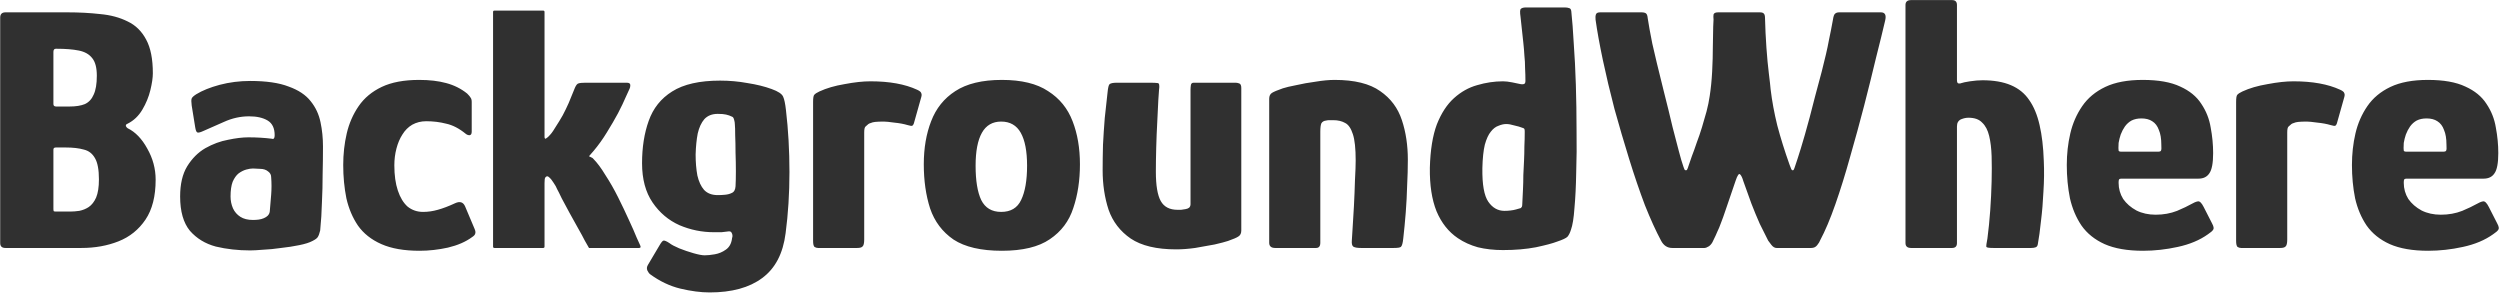 <svg width="3690" height="432" viewBox="0 0 3690 432" fill="none" xmlns="http://www.w3.org/2000/svg">
<path d="M229.731 265.23C229.731 289.69 224.735 309.328 214.744 324.142C204.753 338.956 191.49 349.636 174.953 356.181C158.416 362.727 140.157 366 120.175 366H8.036C2.869 366 0.285 363.588 0.285 358.765V25.965C0.285 20.798 2.869 18.214 8.036 18.214H99.505C116.73 18.214 132.922 19.075 148.081 20.798C163.24 22.176 176.676 25.793 188.389 31.65C200.103 37.162 209.232 46.119 215.778 58.522C222.324 70.58 225.597 87.116 225.597 108.132C225.597 114.678 224.391 122.946 221.979 132.937C219.568 142.928 215.606 152.574 210.093 161.876C204.581 171.178 197.346 178.068 188.389 182.547C186.322 183.236 185.461 184.441 185.805 186.164C186.494 187.542 187.356 188.576 188.389 189.265C199.758 194.777 209.404 204.768 217.328 219.237C225.597 233.707 229.731 249.038 229.731 265.23ZM146.014 264.713C146.014 250.588 144.119 240.253 140.329 233.707C136.54 226.817 131.028 222.51 123.793 220.788C116.558 218.721 107.601 217.687 96.921 217.687H82.451C80.04 217.687 78.834 218.721 78.834 220.788V308.639C78.834 310.017 79.006 311.05 79.351 311.739C79.695 312.084 80.901 312.256 82.968 312.256H103.639C107.773 312.256 112.252 311.911 117.075 311.222C122.243 310.189 126.893 308.294 131.028 305.538C135.506 302.437 139.124 297.786 141.88 291.585C144.636 285.039 146.014 276.082 146.014 264.713ZM142.913 111.749C142.913 100.036 140.674 91.423 136.195 85.911C131.717 80.054 124.999 76.264 116.041 74.542C107.428 72.819 96.576 71.958 83.485 71.958H82.451C80.04 71.958 78.834 73.508 78.834 76.609V153.608C78.834 156.019 80.212 157.225 82.968 157.225H102.605C111.907 157.225 119.486 156.019 125.343 153.608C131.2 150.851 135.506 146.2 138.262 139.655C141.363 133.109 142.913 123.807 142.913 111.749ZM369.23 369.617C351.316 369.617 334.434 367.723 318.587 363.933C303.084 359.799 290.337 352.047 280.346 340.678C270.699 328.965 265.876 312.084 265.876 290.035C265.876 271.776 269.321 256.962 276.212 245.593C283.446 233.879 292.404 224.922 303.084 218.721C314.108 212.519 325.305 208.385 336.674 206.318C348.043 203.906 358.034 202.701 366.646 202.701C372.848 202.701 378.704 202.873 384.217 203.217C390.073 203.562 395.758 204.079 401.27 204.768C404.026 205.801 405.404 204.079 405.404 199.6C405.404 189.265 401.959 182.03 395.069 177.896C388.179 173.762 379.049 171.694 367.68 171.694C354.933 171.694 342.531 174.451 330.473 179.963C318.415 185.13 308.251 189.609 299.983 193.399C295.504 195.466 292.576 196.155 291.198 195.466C289.82 194.777 288.786 192.193 288.097 187.714L282.93 155.675C282.241 150.507 282.241 147.062 282.93 145.339C283.619 143.617 285.858 141.55 289.648 139.138C298.605 133.626 310.146 128.975 324.271 125.185C338.741 121.396 353.727 119.501 369.23 119.501C393.002 119.501 411.95 122.257 426.075 127.769C440.545 132.937 451.397 140.171 458.632 149.473C465.866 158.431 470.689 168.766 473.101 180.48C475.513 191.848 476.718 203.734 476.718 216.137C476.718 229.917 476.546 243.698 476.202 257.478C476.202 271.259 475.857 285.039 475.168 298.82C474.824 312.6 473.962 326.381 472.584 340.161C471.551 344.64 470.345 347.913 468.967 349.98C467.933 351.703 465.35 353.598 461.215 355.665C456.737 358.076 450.191 360.143 441.578 361.866C433.31 363.588 424.352 364.966 414.706 366C405.404 367.378 396.619 368.239 388.351 368.584C380.082 369.273 373.709 369.617 369.23 369.617ZM373.364 324.658C376.121 324.658 378.877 324.486 381.633 324.142C384.389 323.797 386.973 323.108 389.384 322.075C391.796 321.041 393.691 319.835 395.069 318.457C396.791 316.735 397.825 314.668 398.169 312.256C398.858 304.332 399.547 296.064 400.237 287.451C400.926 278.838 400.926 270.225 400.237 261.612C400.237 258.167 398.858 255.411 396.102 253.344C393.002 250.588 388.868 249.21 383.7 249.21C378.532 248.865 375.087 248.693 373.364 248.693C370.608 248.693 367.335 249.21 363.546 250.244C359.756 251.277 355.967 253.172 352.177 255.928C348.732 258.684 345.803 262.818 343.392 268.33C341.325 273.843 340.291 281.077 340.291 290.035C340.291 296.236 341.497 302.093 343.909 307.605C346.32 312.773 349.938 316.907 354.761 320.007C359.584 323.108 365.785 324.658 373.364 324.658ZM619.254 370.134C596.516 370.134 577.74 366.861 562.926 360.316C548.112 353.77 536.571 344.64 528.303 332.927C520.379 321.213 514.694 307.777 511.249 292.619C508.149 277.116 506.598 260.751 506.598 243.525C506.598 227.333 508.321 211.83 511.766 197.016C515.211 182.202 521.068 168.766 529.336 156.708C537.604 144.65 548.973 135.176 563.443 128.286C577.913 121.396 596.344 117.95 618.737 117.95C633.896 117.95 647.16 119.501 658.529 122.601C670.242 125.702 680.577 130.87 689.535 138.104C692.291 140.861 694.014 142.928 694.703 144.306C695.736 145.684 696.253 147.751 696.253 150.507V194.432C696.253 197.533 695.219 199.256 693.152 199.6C691.085 199.6 689.19 198.911 687.468 197.533C677.821 189.609 668.175 184.614 658.529 182.547C649.227 180.135 639.408 178.929 629.073 178.929C621.493 178.929 614.603 180.652 608.402 184.097C602.545 187.542 597.722 192.365 593.932 198.567C590.143 204.423 587.214 211.314 585.147 219.237C583.08 227.161 582.047 235.429 582.047 244.042C582.047 258.512 583.769 270.914 587.214 281.25C590.66 291.585 595.483 299.509 601.684 305.021C608.23 310.189 615.809 312.773 624.422 312.773C631.657 312.773 638.891 311.739 646.126 309.672C653.705 307.605 662.318 304.332 671.965 299.853C678.855 296.753 683.678 298.303 686.434 304.504L700.387 337.578C701.765 340.678 702.11 343.09 701.421 344.812C701.076 346.535 699.526 348.258 696.77 349.98C687.468 356.87 675.582 362.038 661.113 365.483C646.987 368.584 633.035 370.134 619.254 370.134ZM727.76 363.933V17.697C727.76 16.319 728.449 15.63 729.827 15.63H801.658C803.036 15.63 803.725 16.319 803.725 17.697V199.083C803.725 199.772 803.725 200.978 803.725 202.701C804.069 204.079 804.414 204.768 804.758 204.768C805.447 204.768 806.136 204.423 806.825 203.734C807.859 203.045 808.548 202.528 808.893 202.184C811.304 199.772 813.027 197.877 814.06 196.499C815.438 194.777 817.161 192.193 819.228 188.748C823.707 181.858 827.496 175.656 830.597 170.144C833.698 164.287 836.626 158.258 839.382 152.057C842.138 145.511 845.239 137.932 848.684 129.319C850.406 125.53 852.129 123.463 853.852 123.118C855.919 122.429 859.364 122.085 864.187 122.085H925.166C928.611 122.085 930.334 123.29 930.334 125.702C930.334 127.769 929.989 129.492 929.3 130.87C928.611 132.592 926.716 136.726 923.616 143.272C920.859 149.818 917.07 157.742 912.247 167.044C907.423 176.001 901.911 185.475 895.71 195.466C889.853 205.112 883.307 214.242 876.073 222.855C874.695 224.577 873.489 225.955 872.455 226.989C871.422 228.022 870.388 229.228 869.355 230.606C870.044 230.951 871.077 231.468 872.455 232.157C874.178 232.846 875.211 233.535 875.556 234.224C881.413 240.08 887.442 248.176 893.643 258.512C900.189 268.503 906.39 279.355 912.247 291.068C918.103 302.782 923.443 313.978 928.266 324.658C933.09 334.994 936.879 343.607 939.635 350.497C942.736 357.387 944.459 361.177 944.803 361.866C946.181 364.622 945.664 366 943.253 366C942.219 366 938.085 366 930.85 366C923.96 366 916.208 366 907.596 366C898.983 366 891.059 366 883.824 366C876.934 366 872.972 366 871.939 366C870.56 366 869.699 366 869.355 366C869.01 365.655 868.321 364.45 867.288 362.383C867.288 362.383 865.91 359.971 863.153 355.148C860.742 350.325 857.469 344.296 853.335 337.061C849.201 329.482 844.894 321.73 840.416 313.806C836.281 305.882 832.492 298.82 829.047 292.619C825.946 286.073 823.707 281.594 822.329 279.183C821.295 276.427 819.572 273.326 817.161 269.881C815.094 266.436 812.854 263.68 810.443 261.612C808.376 259.545 806.481 259.718 804.758 262.129C804.069 263.163 803.725 265.919 803.725 270.398V363.933C803.725 365.311 803.036 366 801.658 366H729.827C728.449 366 727.76 365.311 727.76 363.933ZM947.67 240.942C947.67 217.515 950.942 196.672 957.488 178.412C964.034 159.809 975.575 145.339 992.112 135.004C1008.99 124.324 1032.59 118.984 1062.91 118.984C1076.69 118.984 1090.13 120.19 1103.22 122.601C1116.65 124.668 1128.54 127.597 1138.87 131.386C1148.52 134.832 1154.21 138.621 1155.93 142.755C1157.65 146.545 1159.03 153.091 1160.06 162.393C1163.51 191.676 1165.23 222.166 1165.23 253.861C1165.23 285.556 1163.33 315.701 1159.55 344.296C1155.76 374.268 1144.21 396.317 1124.92 410.442C1105.97 424.567 1080.13 431.63 1047.41 431.63C1034.31 431.63 1019.85 429.735 1004 425.945C988.494 422.156 973.68 415.093 959.555 404.758C958.177 403.724 956.799 401.829 955.421 399.073C954.388 396.317 954.732 393.561 956.455 390.805C958.177 388.049 960.933 383.398 964.723 376.852C968.513 370.306 971.269 365.655 972.991 362.899C975.747 358.076 977.814 355.492 979.193 355.148C980.915 354.803 983.843 356.009 987.978 358.765C991.078 361.177 995.901 363.761 1002.45 366.517C1009.34 369.273 1016.4 371.684 1023.63 373.752C1030.87 375.819 1036.38 376.852 1040.17 376.852C1044.31 376.852 1049.3 376.335 1055.16 375.302C1061.01 374.268 1066.35 372.029 1071.18 368.584C1076.35 365.139 1079.45 359.627 1080.48 352.047C1080.48 351.703 1080.48 351.358 1080.48 351.014C1080.82 350.669 1081 350.325 1081 349.98C1081.34 347.569 1081 345.501 1079.96 343.779C1079.27 341.712 1077.21 341.023 1073.76 341.712C1072.04 342.056 1069.11 342.401 1064.98 342.745C1061.19 342.745 1057.4 342.745 1053.61 342.745C1036.04 342.745 1019.16 339.3 1002.96 332.41C986.772 325.175 973.508 313.978 963.173 298.82C952.837 283.661 947.67 264.369 947.67 240.942ZM1026.74 228.022C1026.74 239.391 1027.6 249.727 1029.32 259.029C1031.39 267.986 1034.66 275.048 1039.14 280.216C1043.96 285.384 1050.68 287.968 1059.29 287.968C1063.08 287.968 1066.7 287.795 1070.14 287.451C1073.93 287.106 1077.21 286.245 1079.96 284.867C1083.41 283.489 1085.3 280.216 1085.65 275.048C1085.99 269.192 1086.16 261.785 1086.16 252.827C1086.16 243.87 1085.99 234.74 1085.65 225.439C1085.65 215.792 1085.47 207.179 1085.13 199.6C1085.13 192.021 1084.96 186.509 1084.61 183.063C1084.61 181.341 1084.27 179.274 1083.58 176.862C1082.89 174.106 1081.86 172.556 1080.48 172.211C1077.72 170.833 1074.79 169.8 1071.69 169.111C1068.94 168.422 1064.8 168.077 1059.29 168.077C1051.02 168.077 1044.48 170.661 1039.65 175.829C1035.18 180.996 1031.9 188.059 1029.84 197.016C1028.11 205.974 1027.08 216.309 1026.74 228.022ZM1284.87 120.017C1312.78 120.017 1335.69 124.152 1353.6 132.42C1357.39 134.143 1359.46 135.865 1359.8 137.588C1360.49 138.966 1360.49 140.861 1359.8 143.272L1349.47 179.963C1348.78 183.063 1347.74 184.958 1346.37 185.647C1345.33 185.992 1343.09 185.647 1339.65 184.614C1333.79 182.891 1327.25 181.685 1320.01 180.996C1312.78 179.963 1307.61 179.446 1304.51 179.446C1299 179.446 1294.69 179.618 1291.59 179.963C1288.83 180.307 1286.76 180.824 1285.39 181.513C1284.01 181.858 1282.8 182.374 1281.77 183.063C1280.39 184.097 1279.01 185.303 1277.64 186.681C1276.26 187.714 1275.57 190.643 1275.57 195.466V353.598C1275.57 359.11 1274.71 362.555 1272.98 363.933C1271.61 365.311 1269.02 366 1265.23 366H1207.35C1205.63 366 1203.91 365.483 1202.19 364.45C1200.81 363.072 1200.12 360.143 1200.12 355.665V150.507C1200.12 144.995 1200.64 141.55 1201.67 140.171C1203.05 138.449 1205.63 136.726 1209.42 135.004C1219.76 130.181 1232.16 126.563 1246.63 124.152C1261.1 121.396 1273.85 120.017 1284.87 120.017ZM1478.75 370.134C1448.09 370.134 1424.31 364.622 1407.43 353.598C1390.9 342.229 1379.36 326.898 1372.81 307.605C1366.61 288.312 1363.51 266.608 1363.51 242.492C1363.51 218.721 1367.13 197.533 1374.36 178.929C1381.59 159.981 1393.48 145.167 1410.02 134.487C1426.9 123.463 1449.81 117.95 1478.75 117.95C1507.69 117.95 1530.42 123.463 1546.96 134.487C1563.84 145.167 1575.9 159.981 1583.14 178.929C1590.37 197.533 1593.99 218.721 1593.99 242.492C1593.99 266.263 1590.71 287.795 1584.17 307.088C1577.97 326.381 1566.43 341.712 1549.55 353.081C1533.01 364.45 1509.41 370.134 1478.75 370.134ZM1477.71 312.773C1491.84 312.773 1501.66 306.916 1507.17 295.203C1513.03 283.145 1515.96 266.263 1515.96 244.559C1515.96 223.199 1512.85 207.007 1506.65 195.983C1500.45 184.958 1490.81 179.446 1477.71 179.446C1464.97 179.446 1455.49 184.958 1449.29 195.983C1443.09 207.007 1439.99 223.199 1439.99 244.559C1439.99 266.608 1442.75 283.489 1448.26 295.203C1454.11 306.916 1463.93 312.773 1477.71 312.773ZM1736.03 368.067C1707.09 368.067 1684.69 362.727 1668.85 352.047C1653.34 341.367 1642.49 327.242 1636.29 309.672C1630.43 291.757 1627.5 272.292 1627.5 251.277C1627.5 239.219 1627.68 226.644 1628.02 213.553C1628.71 200.461 1629.57 187.37 1630.61 174.278C1631.98 160.842 1633.36 148.268 1634.74 136.554C1635.43 129.319 1636.46 125.185 1637.84 124.152C1639.56 122.774 1643.18 122.085 1648.69 122.085H1697.27C1702.44 122.085 1706.23 122.257 1708.64 122.601C1711.05 122.601 1711.74 126.046 1710.7 132.937C1710.7 134.315 1710.36 139.31 1709.67 147.923C1709.33 156.536 1708.81 167.216 1708.12 179.963C1707.43 192.365 1706.92 205.112 1706.57 218.204C1706.23 231.295 1706.05 243.009 1706.05 253.344C1706.05 273.67 1708.47 288.14 1713.29 296.753C1718.11 305.366 1726.38 309.672 1738.09 309.672C1739.47 309.672 1741.19 309.672 1743.26 309.672C1745.67 309.328 1747.91 308.983 1749.98 308.639C1752.05 308.294 1753.77 307.605 1755.15 306.571C1756.52 305.193 1757.21 303.471 1757.21 301.404V132.42C1757.21 130.353 1757.39 128.114 1757.73 125.702C1758.08 123.29 1759.45 122.085 1761.86 122.085H1823.88C1825.26 122.085 1826.98 122.429 1829.04 123.118C1831.11 123.807 1832.15 126.046 1832.15 129.836V340.161C1832.15 344.296 1830.77 347.224 1828.01 348.947C1825.6 350.669 1820.43 352.908 1812.51 355.665C1808.37 357.043 1801.83 358.765 1792.87 360.832C1783.91 362.555 1774.27 364.277 1763.93 366C1753.94 367.378 1744.64 368.067 1736.03 368.067ZM1882.12 366C1876.26 366 1873.33 363.416 1873.33 358.248C1873.33 322.764 1873.33 287.451 1873.33 252.311C1873.33 216.826 1873.33 181.341 1873.33 145.856C1873.33 141.722 1874.71 138.793 1877.47 137.071C1880.22 135.348 1885.56 133.109 1893.49 130.353C1897.62 128.975 1904.17 127.424 1913.13 125.702C1922.08 123.635 1931.73 121.912 1942.06 120.534C1952.4 118.812 1961.7 117.95 1969.97 117.95C1999.25 117.95 2021.65 123.463 2037.15 134.487C2052.65 145.167 2063.33 159.464 2069.19 177.379C2075.05 194.949 2077.97 214.414 2077.97 235.774C2077.97 247.832 2077.63 260.579 2076.94 274.015C2076.6 287.106 2075.91 300.37 2074.87 313.806C2073.84 326.898 2072.63 339.472 2071.26 351.53C2070.57 358.765 2069.36 363.072 2067.64 364.45C2066.26 365.483 2062.82 366 2057.3 366H2008.73C2003.22 366 1999.43 365.311 1997.36 363.933C1995.64 362.555 1994.95 359.627 1995.29 355.148C1995.29 353.77 1995.64 348.258 1996.33 338.611C1997.01 328.965 1997.7 317.596 1998.39 304.504C1999.08 291.068 1999.6 278.149 1999.94 265.747C2000.63 253.344 2000.98 243.698 2000.98 236.807C2000.98 219.237 1999.6 206.318 1996.84 198.05C1994.09 189.437 1990.3 183.925 1985.47 181.513C1980.65 178.757 1974.79 177.379 1967.9 177.379C1965.49 177.379 1963.42 177.379 1961.7 177.379C1960.32 177.379 1958.95 177.551 1957.57 177.896C1954.12 178.24 1951.71 179.618 1950.33 182.03C1949.3 184.441 1948.78 188.576 1948.78 194.432C1948.78 207.524 1948.78 223.199 1948.78 241.458C1948.78 259.373 1948.78 278.321 1948.78 298.303C1948.78 318.285 1948.78 338.267 1948.78 358.248C1948.78 363.416 1946.72 366 1942.58 366H1882.12ZM2110.46 247.66C2111.15 221.477 2114.6 200.117 2120.8 183.58C2127.34 167.044 2135.78 154.124 2146.12 144.822C2156.46 135.521 2167.82 129.147 2180.23 125.702C2192.97 121.912 2205.72 120.017 2218.47 120.017C2222.26 120.017 2226.74 120.534 2231.9 121.568C2237.07 122.601 2241.21 123.463 2244.31 124.152C2246.03 124.496 2247.58 124.496 2248.96 124.152C2250.68 123.807 2251.54 122.257 2251.54 119.501C2251.54 113.299 2251.37 107.098 2251.02 100.897C2251.02 94.351 2250.68 87.978 2249.99 81.776C2249.65 75.575 2249.13 69.374 2248.44 63.173C2247.75 56.627 2247.06 50.254 2246.37 44.052C2245.68 37.507 2245 31.133 2244.31 24.932C2243.27 18.041 2243.44 14.08 2244.82 13.046C2246.2 11.668 2248.78 10.979 2252.57 10.979H2309.42C2312.18 10.979 2314.41 11.323 2316.14 12.012C2317.86 12.357 2318.89 13.907 2319.24 16.663C2320.62 29.41 2321.82 45.258 2322.86 64.206C2324.23 82.81 2325.27 103.136 2325.96 125.185C2326.64 147.234 2326.99 169.455 2326.99 191.848C2327.33 213.897 2327.16 234.913 2326.47 254.894C2326.13 274.876 2325.27 292.274 2323.89 307.088C2322.86 321.902 2321.13 332.582 2318.72 339.128C2317.34 343.607 2315.62 347.052 2313.55 349.463C2311.49 351.53 2306.32 353.942 2298.05 356.698C2291.85 359.11 2281.51 361.866 2267.04 364.966C2252.57 367.723 2236.38 369.101 2218.47 369.101C2205.03 369.101 2192.63 367.723 2181.26 364.966C2170.24 361.866 2160.42 357.387 2151.8 351.53C2138.02 342.229 2127.52 328.965 2120.28 311.739C2113.39 294.513 2110.12 273.154 2110.46 247.66ZM2187.98 248.176C2187.63 272.292 2190.56 288.829 2196.76 297.786C2202.96 306.744 2210.89 311.222 2220.53 311.222C2223.64 311.222 2226.56 311.05 2229.32 310.706C2232.42 310.361 2235.18 309.844 2237.59 309.155C2240.34 308.466 2242.76 307.777 2244.82 307.088C2245.51 306.399 2246.03 305.71 2246.37 305.021C2246.72 303.988 2246.89 302.61 2246.89 300.887C2247.23 293.652 2247.58 286.59 2247.92 279.699C2248.27 272.465 2248.44 265.402 2248.44 258.512C2248.78 251.277 2249.13 244.215 2249.47 237.324C2249.82 230.089 2249.99 223.027 2249.99 216.137C2250.34 208.902 2250.51 201.667 2250.51 194.432C2250.51 192.365 2250.34 190.987 2249.99 190.298C2249.65 189.609 2248.78 189.092 2247.41 188.748C2243.96 187.37 2239.83 186.164 2235 185.13C2230.53 183.752 2226.56 183.063 2223.12 183.063C2219.67 183.063 2215.88 183.925 2211.75 185.647C2207.62 187.025 2203.83 189.954 2200.38 194.432C2196.94 198.567 2194.01 204.94 2191.6 213.553C2189.53 222.166 2188.32 233.707 2187.98 248.176ZM2468.23 366C2460.99 366 2455.48 362.383 2451.69 355.148C2444.11 341.023 2436.19 323.625 2427.92 302.954C2419.99 281.939 2412.24 259.201 2404.66 234.74C2397.08 210.28 2389.85 185.647 2382.96 160.842C2376.41 135.693 2370.73 111.749 2365.9 89.011C2361.08 66.273 2357.46 46.292 2355.05 29.066C2354.71 25.965 2354.88 23.381 2355.57 21.314C2356.26 19.247 2358.33 18.214 2361.77 18.214C2361.77 18.214 2364.7 18.214 2370.56 18.214C2376.41 18.214 2383.13 18.214 2390.71 18.214C2398.29 18.214 2405.18 18.214 2411.38 18.214C2417.93 18.214 2421.72 18.214 2422.75 18.214C2425.85 18.214 2428.09 18.73 2429.47 19.764C2430.85 20.798 2431.71 23.209 2432.05 26.999C2433.43 36.301 2435.67 48.703 2438.77 64.206C2442.21 79.709 2447.73 102.62 2455.31 132.937C2460.82 154.641 2465.3 172.9 2468.74 187.714C2472.53 202.184 2475.63 214.07 2478.04 223.371C2480.46 232.673 2482.69 240.253 2484.76 246.109C2485.45 248.176 2485.97 249.554 2486.31 250.244C2487 250.933 2487.52 251.277 2487.86 251.277C2488.55 251.277 2488.72 251.277 2488.38 251.277C2488.38 251.277 2488.55 251.277 2488.9 251.277C2489.58 251.277 2490.1 250.76 2490.45 249.727C2491.14 248.349 2491.65 246.971 2492 245.593C2493.37 241.458 2495.1 236.463 2497.16 230.606C2499.58 224.405 2501.99 217.687 2504.4 210.452C2507.16 203.217 2509.74 195.638 2512.15 187.714C2514.56 179.791 2516.8 172.039 2518.87 164.46C2520.94 156.536 2522.49 148.957 2523.52 141.722C2525.24 130.697 2526.45 118.639 2527.14 105.548C2527.83 92.456 2528.17 80.054 2528.17 68.341C2528.51 56.282 2528.69 46.636 2528.69 39.401C2529.03 31.822 2529.2 28.377 2529.2 29.066C2528.86 25.965 2528.86 23.381 2529.2 21.314C2529.89 19.247 2532.13 18.214 2535.92 18.214C2536.96 18.214 2540.4 18.214 2546.26 18.214C2552.46 18.214 2559.18 18.214 2566.41 18.214C2573.99 18.214 2580.71 18.214 2586.57 18.214C2592.77 18.214 2596.38 18.214 2597.42 18.214C2600.17 18.214 2602.07 18.73 2603.1 19.764C2604.48 20.798 2605.17 23.209 2605.17 26.999C2605.51 41.124 2606.2 55.593 2607.24 70.407C2608.27 84.877 2609.48 97.624 2610.85 108.649C2612.23 119.673 2613.09 127.424 2613.44 131.903C2615.5 149.129 2618.78 166.871 2623.26 185.13C2628.08 203.39 2634.11 222.682 2641.34 243.009C2642.72 246.454 2643.58 248.693 2643.93 249.727C2644.62 250.76 2645.13 251.277 2645.48 251.277C2646.17 251.277 2646.34 251.277 2645.99 251.277C2645.99 251.277 2646.17 251.277 2646.51 251.277C2647.2 251.277 2647.89 250.244 2648.58 248.176C2648.92 247.143 2650.47 242.492 2653.23 234.224C2655.98 225.955 2659.6 214.07 2664.08 198.567C2668.56 183.063 2673.55 164.287 2679.07 142.239C2683.2 127.08 2686.47 114.85 2688.89 105.548C2691.3 95.901 2693.36 87.461 2695.09 80.226C2696.81 72.991 2698.36 65.584 2699.74 58.005C2701.46 50.081 2703.36 40.435 2705.42 29.066C2706.11 24.243 2707.15 21.314 2708.52 20.281C2709.9 18.903 2711.97 18.214 2714.72 18.214C2715.76 18.214 2719.2 18.214 2725.06 18.214C2731.26 18.214 2737.98 18.214 2745.21 18.214C2752.79 18.214 2759.51 18.214 2765.37 18.214C2771.57 18.214 2775.19 18.214 2776.22 18.214C2782.42 18.214 2784.49 22.348 2782.42 30.616C2778.98 45.43 2774.5 63.69 2768.99 85.394C2763.82 107.098 2757.96 130.697 2751.41 156.191C2744.87 181.341 2737.98 206.49 2730.74 231.64C2723.85 256.445 2716.62 279.699 2709.04 301.404C2701.46 323.108 2693.88 341.023 2686.3 355.148C2685.96 356.526 2684.58 358.765 2682.17 361.866C2680.1 364.622 2677.17 366 2673.38 366C2670.63 366 2665.63 366 2658.4 366C2651.51 366 2644.44 366 2637.21 366C2630.32 366 2625.32 366 2622.22 366C2619.47 366 2616.88 364.45 2614.47 361.349C2612.06 357.904 2610.51 355.837 2609.82 355.148C2606.03 347.569 2601.9 339.3 2597.42 330.343C2593.28 321.041 2589.15 311.05 2585.02 300.37C2581.23 289.69 2577.26 278.666 2573.13 267.297C2571.75 262.474 2570.2 259.201 2568.48 257.478C2566.76 255.411 2564.52 258.512 2561.76 266.78C2555.9 284.35 2551.25 297.959 2547.81 307.605C2544.71 316.907 2542.12 324.142 2540.06 329.309C2538.33 334.133 2536.61 338.267 2534.89 341.712C2533.51 345.157 2531.44 349.636 2528.69 355.148C2527.31 358.593 2525.24 361.349 2522.49 363.416C2519.73 365.139 2517.49 366 2515.77 366C2513.01 366 2508.02 366 2500.78 366C2493.89 366 2487.17 366 2480.63 366C2474.08 366 2469.95 366 2468.23 366ZM2812.5 358.765C2812.5 300.198 2812.5 241.631 2812.5 183.063C2812.5 124.496 2812.5 65.929 2812.5 7.362C2812.5 2.538 2815.26 0.127 2820.77 0.127C2830.76 0.127 2840.75 0.127 2850.74 0.127C2861.08 0.127 2871.24 0.127 2881.23 0.127C2886.06 0.127 2888.47 2.538 2888.47 7.362C2888.47 25.621 2888.47 44.052 2888.47 62.656C2888.47 81.26 2888.47 99.691 2888.47 117.95C2888.47 121.051 2889.16 122.774 2890.54 123.118C2892.26 123.463 2893.81 123.29 2895.19 122.601C2896.91 121.912 2901.04 121.051 2907.59 120.017C2914.48 118.984 2920.68 118.467 2926.19 118.467C2942.73 118.467 2956.68 120.879 2968.05 125.702C2979.42 130.525 2988.38 137.76 2994.92 147.406C3001.81 157.053 3006.98 169.455 3010.43 184.614C3013.87 199.428 3015.94 216.998 3016.63 237.324C3017.32 252.138 3017.14 267.297 3016.11 282.8C3015.42 297.959 3014.22 312.428 3012.49 326.209C3011.11 339.645 3009.56 351.014 3007.84 360.316C3007.5 362.727 3006.46 364.277 3004.74 364.966C3003.02 365.655 3000.78 366 2998.02 366C2988.72 366 2979.42 366 2970.12 366C2960.82 366 2951.51 366 2942.21 366C2936.01 366 2932.57 365.483 2931.88 364.45C2931.53 363.072 2932.05 358.937 2933.43 352.047C2935.15 338.956 2936.53 325.175 2937.56 310.706C2938.59 296.236 2939.28 281.939 2939.63 267.814C2939.97 254.378 2939.97 241.975 2939.63 230.606C2939.28 219.237 2938.08 209.246 2936.01 200.634C2933.94 192.021 2930.5 185.475 2925.68 180.996C2921.2 176.173 2914.48 173.762 2905.52 173.762C2903.8 173.762 2902.08 173.934 2900.35 174.278C2898.63 174.623 2896.91 175.14 2895.19 175.829C2893.12 176.518 2891.4 177.896 2890.02 179.963C2888.98 181.685 2888.47 183.925 2888.47 186.681V358.765C2888.47 363.588 2886.06 366 2881.23 366H2820.77C2815.26 366 2812.5 363.588 2812.5 358.765ZM3050.58 243.525C3050.58 227.333 3052.3 211.83 3055.75 197.016C3059.19 182.202 3065.05 168.766 3073.32 156.708C3081.59 144.65 3092.96 135.176 3107.43 128.286C3121.89 121.396 3140.33 117.95 3162.72 117.95C3185.8 117.95 3204.23 121.223 3218.01 127.769C3231.79 133.97 3242.13 142.411 3249.02 153.091C3256.25 163.771 3260.91 175.484 3262.97 188.231C3265.38 200.978 3266.59 213.553 3266.59 225.955C3266.59 240.769 3264.7 250.76 3260.91 255.928C3257.46 261.096 3252.12 263.68 3244.89 263.68H3131.71C3129.3 263.68 3127.92 264.196 3127.58 265.23C3127.23 265.919 3127.06 267.469 3127.06 269.881C3127.06 278.494 3129.3 286.417 3133.78 293.652C3138.6 300.542 3145.15 306.227 3153.42 310.706C3161.69 314.84 3171.16 316.907 3181.84 316.907C3193.21 316.907 3203.72 315.012 3213.36 311.222C3223.01 307.088 3229.56 303.988 3233 301.921C3237.82 299.164 3241.44 297.614 3243.85 297.27C3246.61 296.581 3249.54 299.337 3252.64 305.538L3265.04 329.826C3267.45 334.305 3267.97 337.405 3266.59 339.128C3265.56 340.851 3262.97 343.09 3258.84 345.846C3246.78 354.459 3231.97 360.66 3214.4 364.45C3197.17 368.239 3180.12 370.134 3163.24 370.134C3140.15 370.134 3121.21 366.861 3106.39 360.316C3091.92 353.77 3080.55 344.64 3072.28 332.927C3064.36 321.213 3058.68 307.777 3055.23 292.619C3052.13 277.116 3050.58 260.751 3050.58 243.525ZM3190.11 213.553C3190.11 204.595 3188.9 197.361 3186.49 191.848C3184.42 185.992 3181.15 181.685 3176.67 178.929C3172.54 176.173 3167.2 174.795 3160.65 174.795C3155.14 174.795 3150.32 175.829 3146.18 177.896C3142.39 179.963 3139.12 182.891 3136.36 186.681C3133.95 190.126 3131.89 194.088 3130.16 198.567C3128.79 202.701 3127.75 206.835 3127.06 210.969C3126.72 217.17 3126.72 220.96 3127.06 222.338C3127.41 223.371 3128.79 223.888 3131.2 223.888H3184.94C3187.7 223.888 3189.25 223.371 3189.59 222.338C3190.28 221.304 3190.45 218.376 3190.11 213.553ZM3385.26 120.017C3413.16 120.017 3436.07 124.152 3453.99 132.42C3457.78 134.143 3459.84 135.865 3460.19 137.588C3460.88 138.966 3460.88 140.861 3460.19 143.272L3449.85 179.963C3449.16 183.063 3448.13 184.958 3446.75 185.647C3445.72 185.992 3443.48 185.647 3440.04 184.614C3434.18 182.891 3427.63 181.685 3420.4 180.996C3413.16 179.963 3408 179.446 3404.89 179.446C3399.38 179.446 3395.08 179.618 3391.98 179.963C3389.22 180.307 3387.15 180.824 3385.77 181.513C3384.4 181.858 3383.19 182.374 3382.16 183.063C3380.78 184.097 3379.4 185.303 3378.02 186.681C3376.64 187.714 3375.96 190.643 3375.96 195.466V353.598C3375.96 359.11 3375.09 362.555 3373.37 363.933C3371.99 365.311 3369.41 366 3365.62 366H3307.74C3306.02 366 3304.3 365.483 3302.57 364.45C3301.2 363.072 3300.51 360.143 3300.51 355.665V150.507C3300.51 144.995 3301.02 141.55 3302.06 140.171C3303.44 138.449 3306.02 136.726 3309.81 135.004C3320.14 130.181 3332.55 126.563 3347.02 124.152C3361.49 121.396 3374.23 120.017 3385.26 120.017ZM3471.47 243.525C3471.47 227.333 3473.19 211.83 3476.63 197.016C3480.08 182.202 3485.93 168.766 3494.2 156.708C3502.47 144.65 3513.84 135.176 3528.31 128.286C3542.78 121.396 3561.21 117.95 3583.6 117.95C3606.69 117.95 3625.12 121.223 3638.9 127.769C3652.68 133.97 3663.01 142.411 3669.9 153.091C3677.14 163.771 3681.79 175.484 3683.86 188.231C3686.27 200.978 3687.48 213.553 3687.48 225.955C3687.48 240.769 3685.58 250.76 3681.79 255.928C3678.35 261.096 3673.01 263.68 3665.77 263.68H3552.6C3550.19 263.68 3548.81 264.196 3548.46 265.23C3548.12 265.919 3547.95 267.469 3547.95 269.881C3547.95 278.494 3550.19 286.417 3554.67 293.652C3559.49 300.542 3566.03 306.227 3574.3 310.706C3582.57 314.84 3592.04 316.907 3602.72 316.907C3614.09 316.907 3624.6 315.012 3634.25 311.222C3643.89 307.088 3650.44 303.988 3653.89 301.921C3658.71 299.164 3662.33 297.614 3664.74 297.27C3667.49 296.581 3670.42 299.337 3673.52 305.538L3685.92 329.826C3688.34 334.305 3688.85 337.405 3687.48 339.128C3686.44 340.851 3683.86 343.09 3679.72 345.846C3667.67 354.459 3652.85 360.66 3635.28 364.45C3618.06 368.239 3601 370.134 3584.12 370.134C3561.04 370.134 3542.09 366.861 3527.28 360.316C3512.81 353.77 3501.44 344.64 3493.17 332.927C3485.25 321.213 3479.56 307.777 3476.12 292.619C3473.02 277.116 3471.47 260.751 3471.47 243.525ZM3610.99 213.553C3610.99 204.595 3609.79 197.361 3607.38 191.848C3605.31 185.992 3602.04 181.685 3597.56 178.929C3593.42 176.173 3588.08 174.795 3581.54 174.795C3576.03 174.795 3571.2 175.829 3567.07 177.896C3563.28 179.963 3560.01 182.891 3557.25 186.681C3554.84 190.126 3552.77 194.088 3551.05 198.567C3549.67 202.701 3548.64 206.835 3547.95 210.969C3547.6 217.17 3547.6 220.96 3547.95 222.338C3548.29 223.371 3549.67 223.888 3552.08 223.888H3605.83C3608.58 223.888 3610.13 223.371 3610.48 222.338C3611.17 221.304 3611.34 218.376 3610.99 213.553Z" fill="#303030"/>
</svg>
